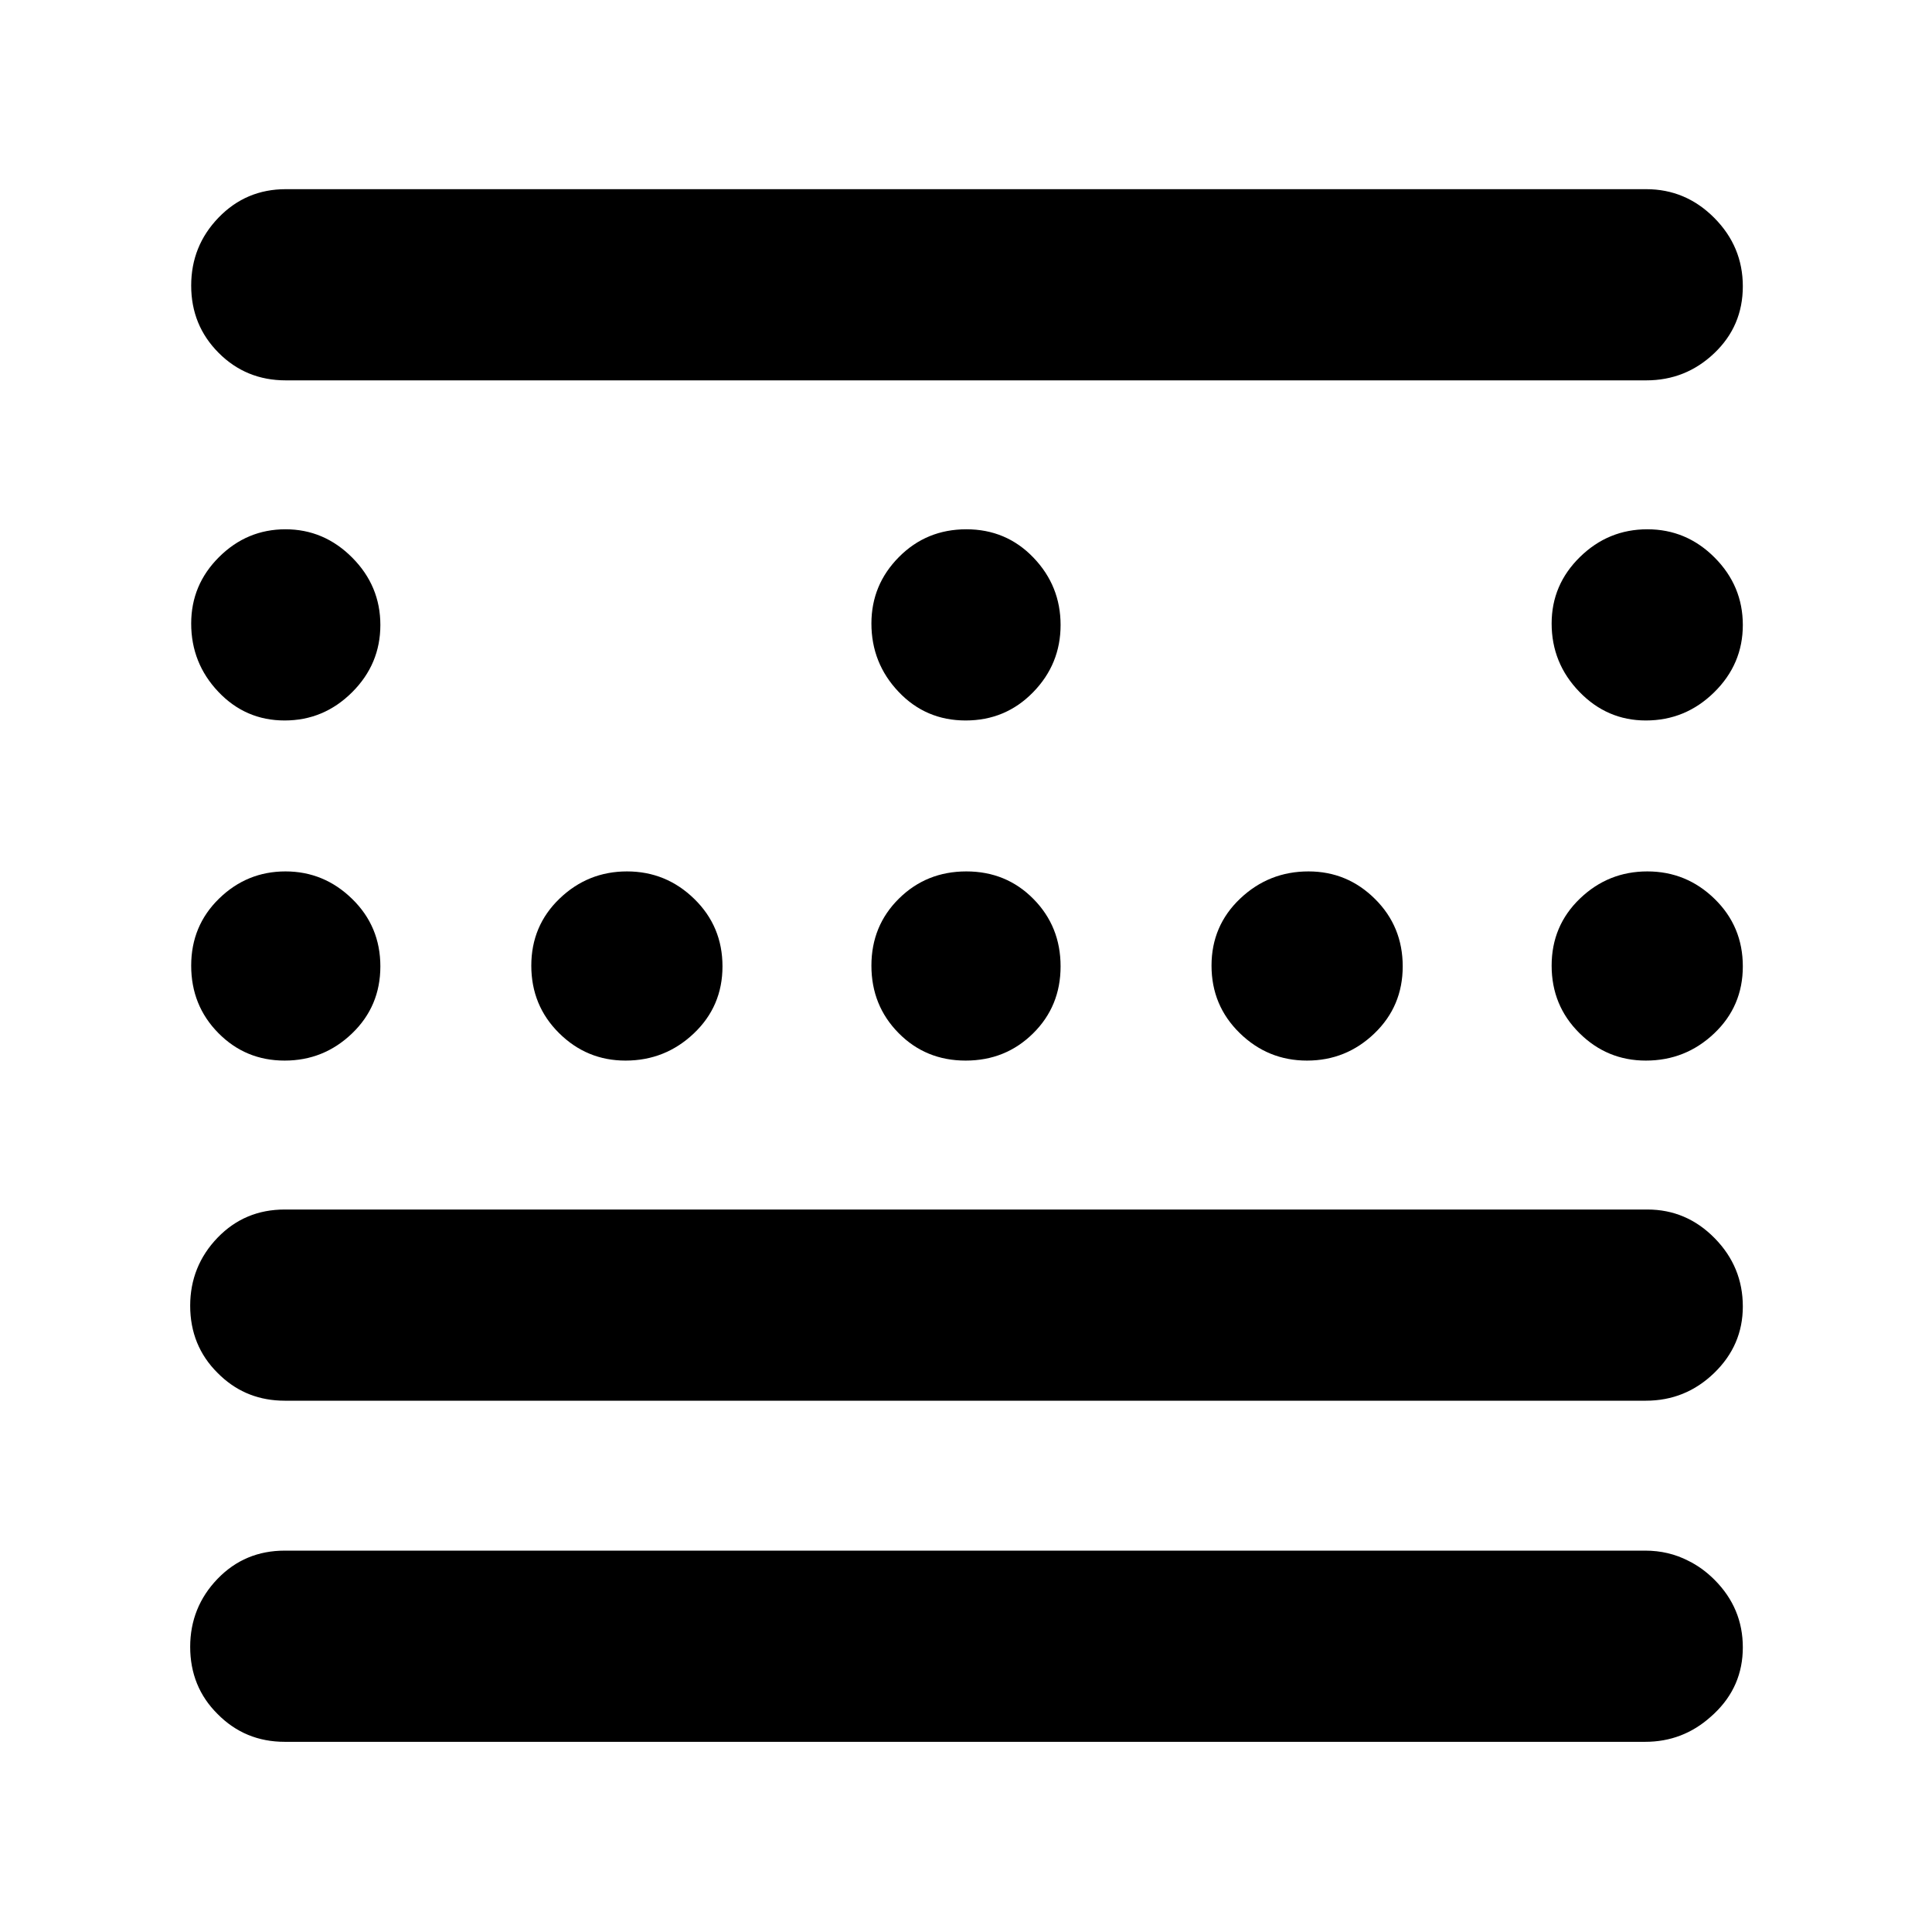 <?xml version="1.0" encoding="utf-8"?>
<svg xmlns="http://www.w3.org/2000/svg" height="48" viewBox="0 -960 960 960" width="48">
  <path d="M 446.5 -616.24 C 437.5 -625.733 433 -637.047 433 -650.18 C 433 -663.027 437.56 -674.04 446.68 -683.22 C 455.793 -692.407 466.96 -697 480.18 -697 C 493.393 -697 504.5 -692.313 513.5 -682.94 C 522.5 -673.567 527 -662.4 527 -649.44 C 527 -636.48 522.44 -625.333 513.32 -616 C 504.207 -606.667 493.04 -602 479.82 -602 C 466.607 -602 455.5 -606.747 446.5 -616.24 Z M 310.82 -433 C 297.973 -433 286.957 -437.56 277.77 -446.68 C 268.59 -455.793 264 -466.96 264 -480.18 C 264 -493.393 268.687 -504.5 278.06 -513.5 C 287.433 -522.5 298.6 -527 311.56 -527 C 324.52 -527 335.667 -522.44 345 -513.32 C 354.333 -504.207 359 -493.04 359 -479.82 C 359 -466.607 354.253 -455.5 344.76 -446.5 C 335.267 -437.5 323.953 -433 310.82 -433 Z M 446.5 -446.68 C 437.5 -455.793 433 -466.96 433 -480.18 C 433 -493.393 437.56 -504.5 446.68 -513.5 C 455.793 -522.5 466.96 -527 480.18 -527 C 493.393 -527 504.5 -522.44 513.5 -513.32 C 522.5 -504.207 527 -493.04 527 -479.82 C 527 -466.607 522.44 -455.5 513.32 -446.5 C 504.207 -437.5 493.04 -433 479.82 -433 C 466.607 -433 455.5 -437.56 446.5 -446.68 Z M 649.44 -433 C 636.48 -433 625.333 -437.56 616 -446.68 C 606.667 -455.793 602 -466.96 602 -480.18 C 602 -493.393 606.747 -504.5 616.24 -513.5 C 625.733 -522.5 637.047 -527 650.18 -527 C 663.027 -527 674.04 -522.44 683.22 -513.32 C 692.407 -504.207 697 -493.04 697 -479.82 C 697 -466.607 692.313 -455.5 682.94 -446.5 C 673.567 -437.5 662.4 -433 649.44 -433 Z M 141.44 -602 C 128.48 -602 117.5 -606.747 108.5 -616.24 C 99.5 -625.733 95 -637.047 95 -650.18 C 95 -663.027 99.62 -674.04 108.86 -683.22 C 118.1 -692.407 129.1 -697 141.86 -697 C 154.62 -697 165.667 -692.313 175 -682.94 C 184.333 -673.567 189 -662.4 189 -649.44 C 189 -636.48 184.313 -625.333 174.94 -616 C 165.567 -606.667 154.4 -602 141.44 -602 Z M 817.82 -602 C 804.973 -602 793.96 -606.747 784.78 -616.24 C 775.593 -625.733 771 -637.047 771 -650.18 C 771 -663.027 775.687 -674.04 785.06 -683.22 C 794.433 -692.407 805.6 -697 818.56 -697 C 831.52 -697 842.667 -692.313 852 -682.94 C 861.333 -673.567 866 -662.4 866 -649.44 C 866 -636.48 861.253 -625.333 851.76 -616 C 842.267 -606.667 830.953 -602 817.82 -602 Z M 108.5 -446.68 C 99.5 -455.793 95 -466.96 95 -480.18 C 95 -493.393 99.62 -504.5 108.86 -513.5 C 118.1 -522.5 129.1 -527 141.86 -527 C 154.62 -527 165.667 -522.44 175 -513.32 C 184.333 -504.207 189 -493.04 189 -479.82 C 189 -466.607 184.313 -455.5 174.94 -446.5 C 165.567 -437.5 154.4 -433 141.44 -433 C 128.48 -433 117.5 -437.56 108.5 -446.68 Z M 784.78 -446.68 C 775.593 -455.793 771 -466.96 771 -480.18 C 771 -493.393 775.687 -504.5 785.06 -513.5 C 794.433 -522.5 805.6 -527 818.56 -527 C 831.52 -527 842.667 -522.44 852 -513.32 C 861.333 -504.207 866 -493.04 866 -479.82 C 866 -466.607 861.253 -455.5 851.76 -446.5 C 842.267 -437.5 830.953 -433 817.82 -433 C 804.973 -433 793.96 -437.56 784.78 -446.68 Z M 141.44 -264 C 140.652 -264 139.871 -264.017 139.098 -264.052 C 126.963 -264.582 116.643 -269.173 108.12 -277.8 C 99.04 -286.8 94.5 -298 94.5 -311.2 C 94.5 -324.2 99.04 -335.6 108.12 -345.01 C 117.2 -354.41 128.319 -359 141.499 -359 L 817.486 -359 C 817.662 -359 817.838 -358.999 818.014 -358.997 C 818.196 -358.999 818.378 -359 818.56 -359 C 831.52 -359 842.667 -354.253 852 -344.76 C 861.333 -335.267 866 -323.953 866 -310.82 C 866 -297.973 861.253 -286.957 851.76 -277.77 C 842.267 -268.59 830.953 -264 817.82 -264 C 817.765 -264 817.71 -264 817.655 -264 C 817.599 -264 817.542 -264 817.486 -264 L 141.499 -264 C 141.489 -264 141.479 -264 141.469 -264 C 141.46 -264 141.45 -264 141.44 -264 Z M 852 -174.94 C 861.333 -165.567 866 -154.4 866 -141.44 C 866 -128.48 861.253 -117.5 851.76 -108.5 C 851.183 -107.953 850.6 -107.423 850.01 -106.91 C 840.839 -98.703 829.99 -94.499 817.498 -94.499 L 141.497 -94.499 C 128.317 -94.499 117.199 -99.11 108.115 -108.31 C 99.034 -117.3 94.5 -128.5 94.5 -141.7 C 94.5 -154.7 99.034 -166.1 108.115 -175.5 C 117.199 -184.9 128.317 -189.5 141.497 -189.5 L 817.498 -189.5 C 825.27 -189.5 832.405 -187.806 838.897 -184.46 C 843.602 -182.16 847.97 -178.987 852 -174.94 Z M 142 -771 C 128.833 -771 117.71 -775.56 108.63 -784.68 C 99.543 -793.793 95 -804.93 95 -818.09 C 95 -831.243 99.543 -842.517 108.63 -851.91 C 117.71 -861.303 128.833 -866 142 -866 L 818 -866 C 831.087 -866 842.357 -861.247 851.81 -851.74 C 861.27 -842.227 866 -830.893 866 -817.74 C 866 -804.58 861.27 -793.5 851.81 -784.5 C 842.357 -775.5 831.087 -771 818 -771 Z"/>
</svg>